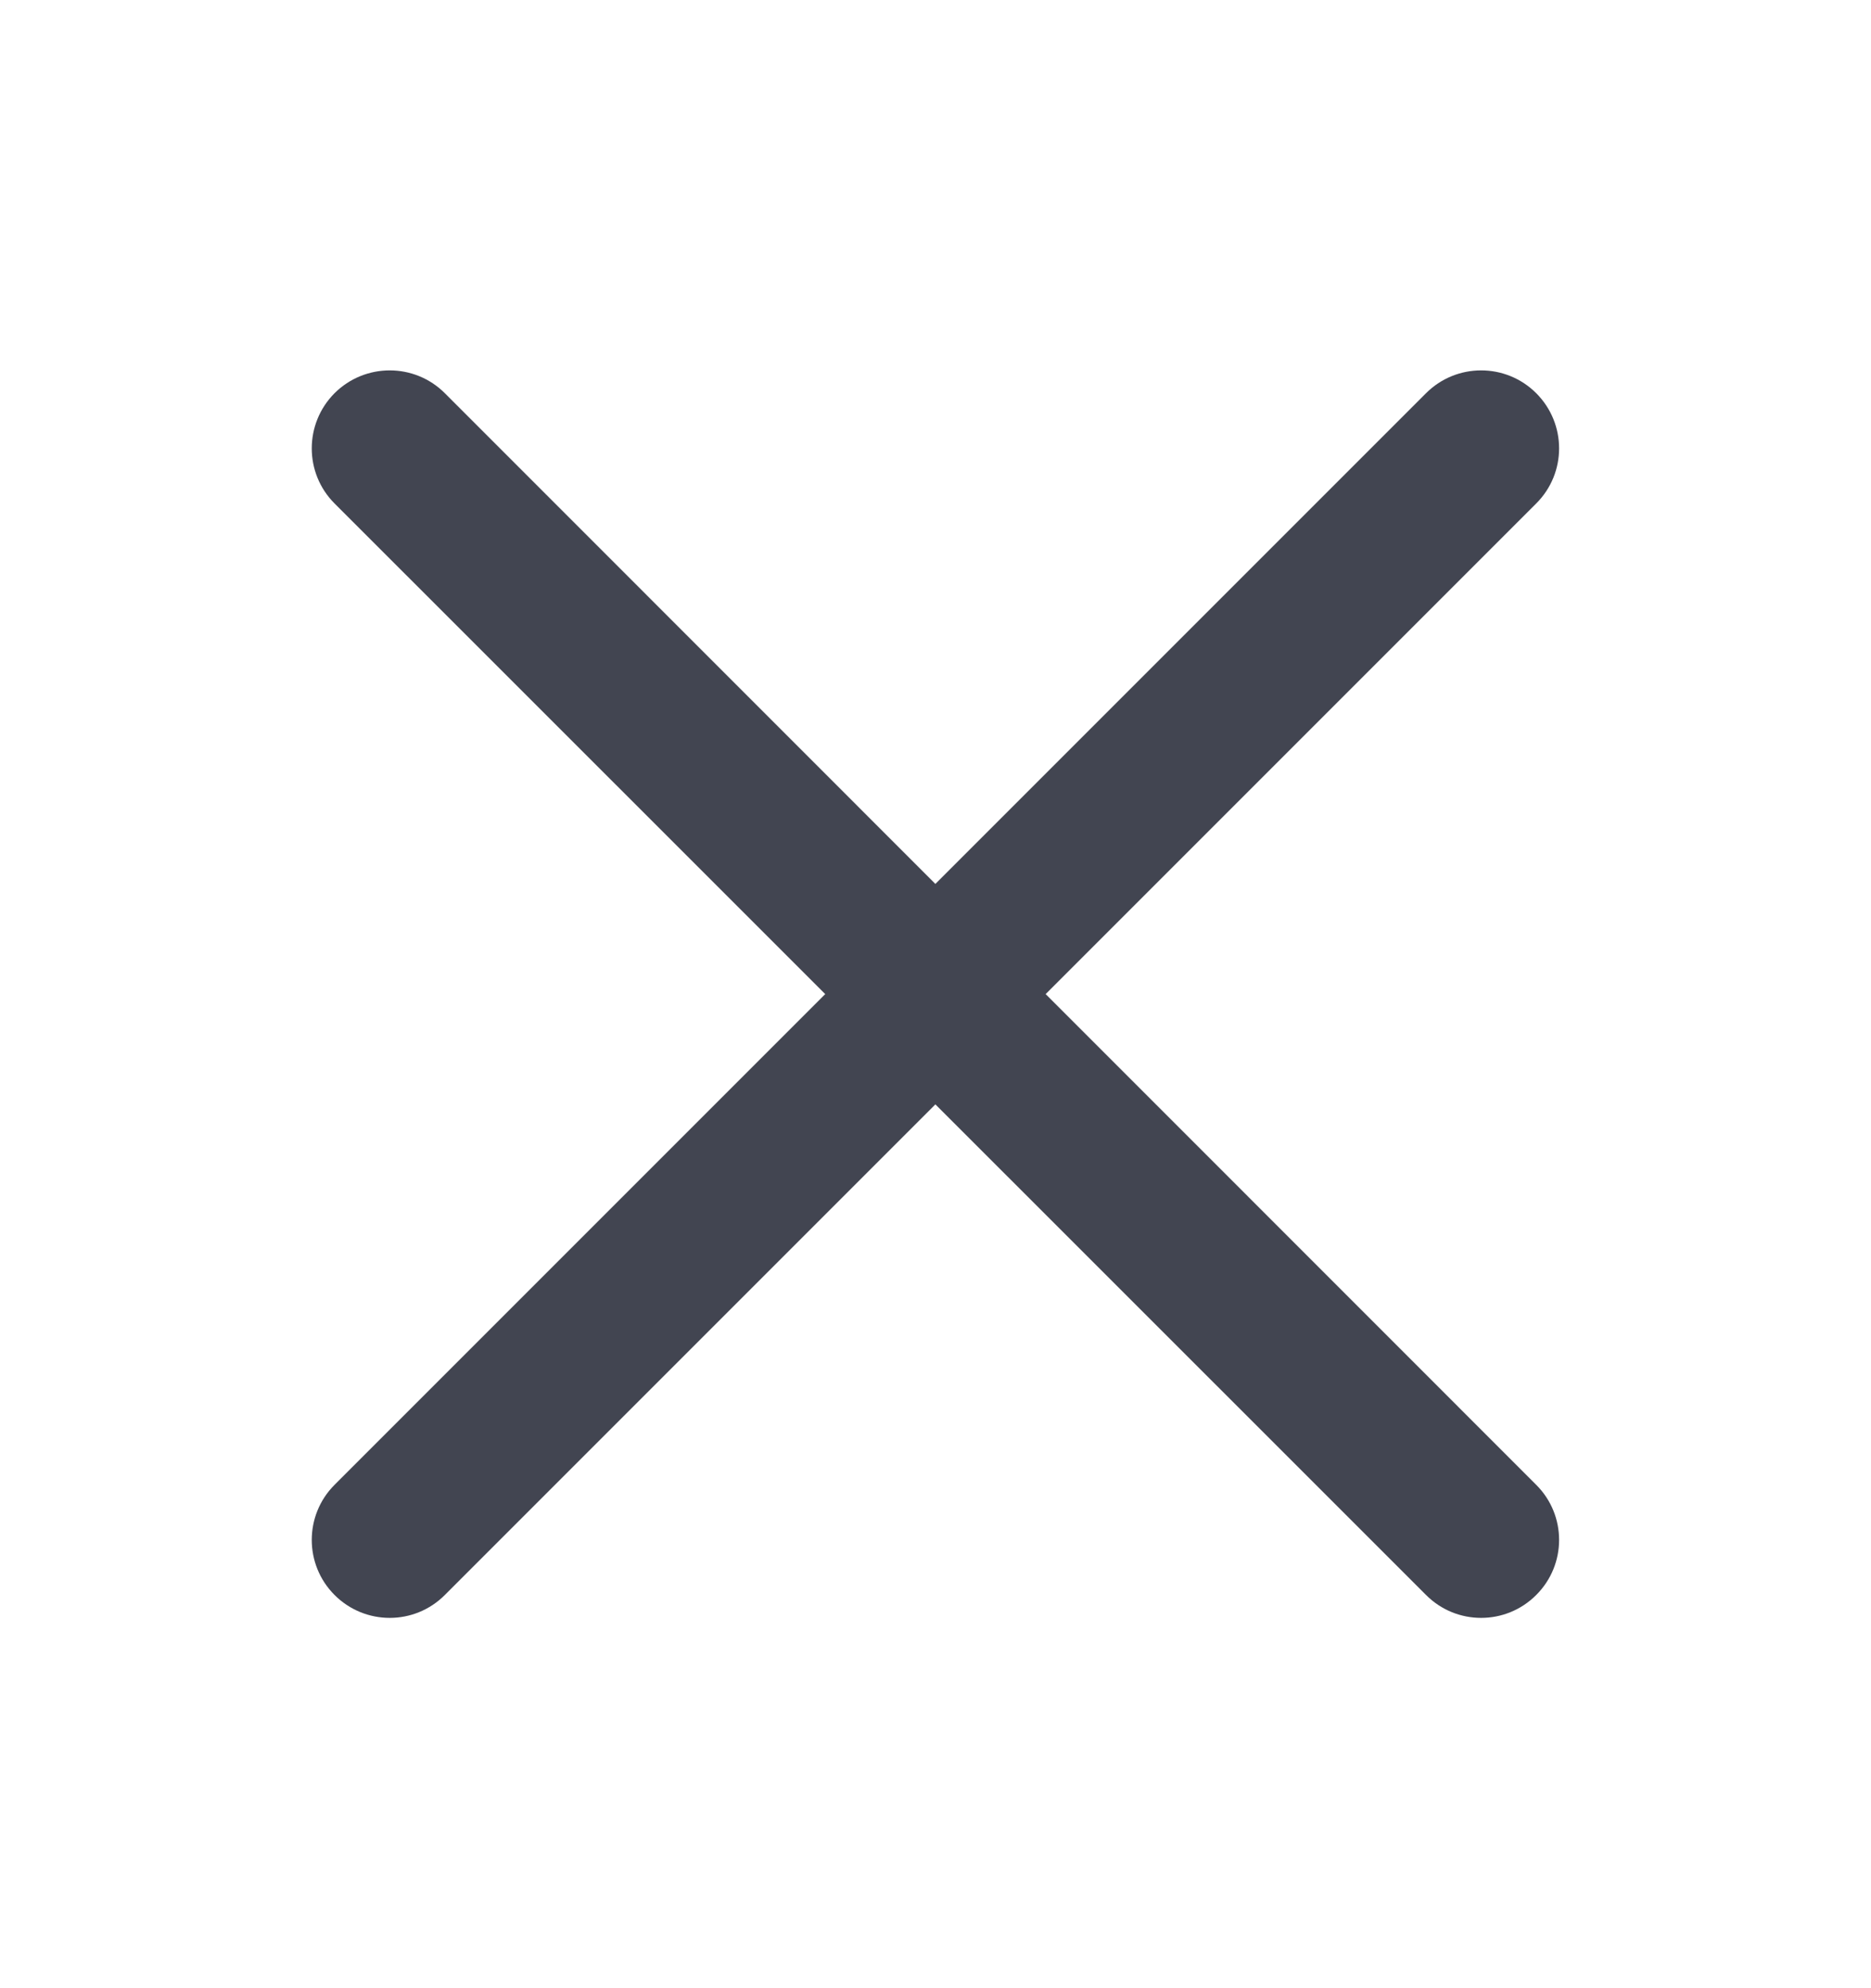 <svg width="16" height="17" viewBox="0 0 16 17" fill="none" xmlns="http://www.w3.org/2000/svg">
<path fill-rule="evenodd" clip-rule="evenodd" d="M2.861 3.362C3.122 3.102 3.544 3.102 3.804 3.362L7.999 7.558L12.195 3.362C12.455 3.102 12.877 3.102 13.137 3.362C13.398 3.623 13.398 4.045 13.137 4.305L8.942 8.5L13.137 12.696C13.398 12.956 13.398 13.378 13.137 13.638C12.877 13.899 12.455 13.899 12.195 13.638L7.999 9.443L3.804 13.638C3.544 13.899 3.122 13.899 2.861 13.638C2.601 13.378 2.601 12.956 2.861 12.696L7.057 8.5L2.861 4.305C2.601 4.045 2.601 3.623 2.861 3.362Z" fill="#424551"/>
</svg>
